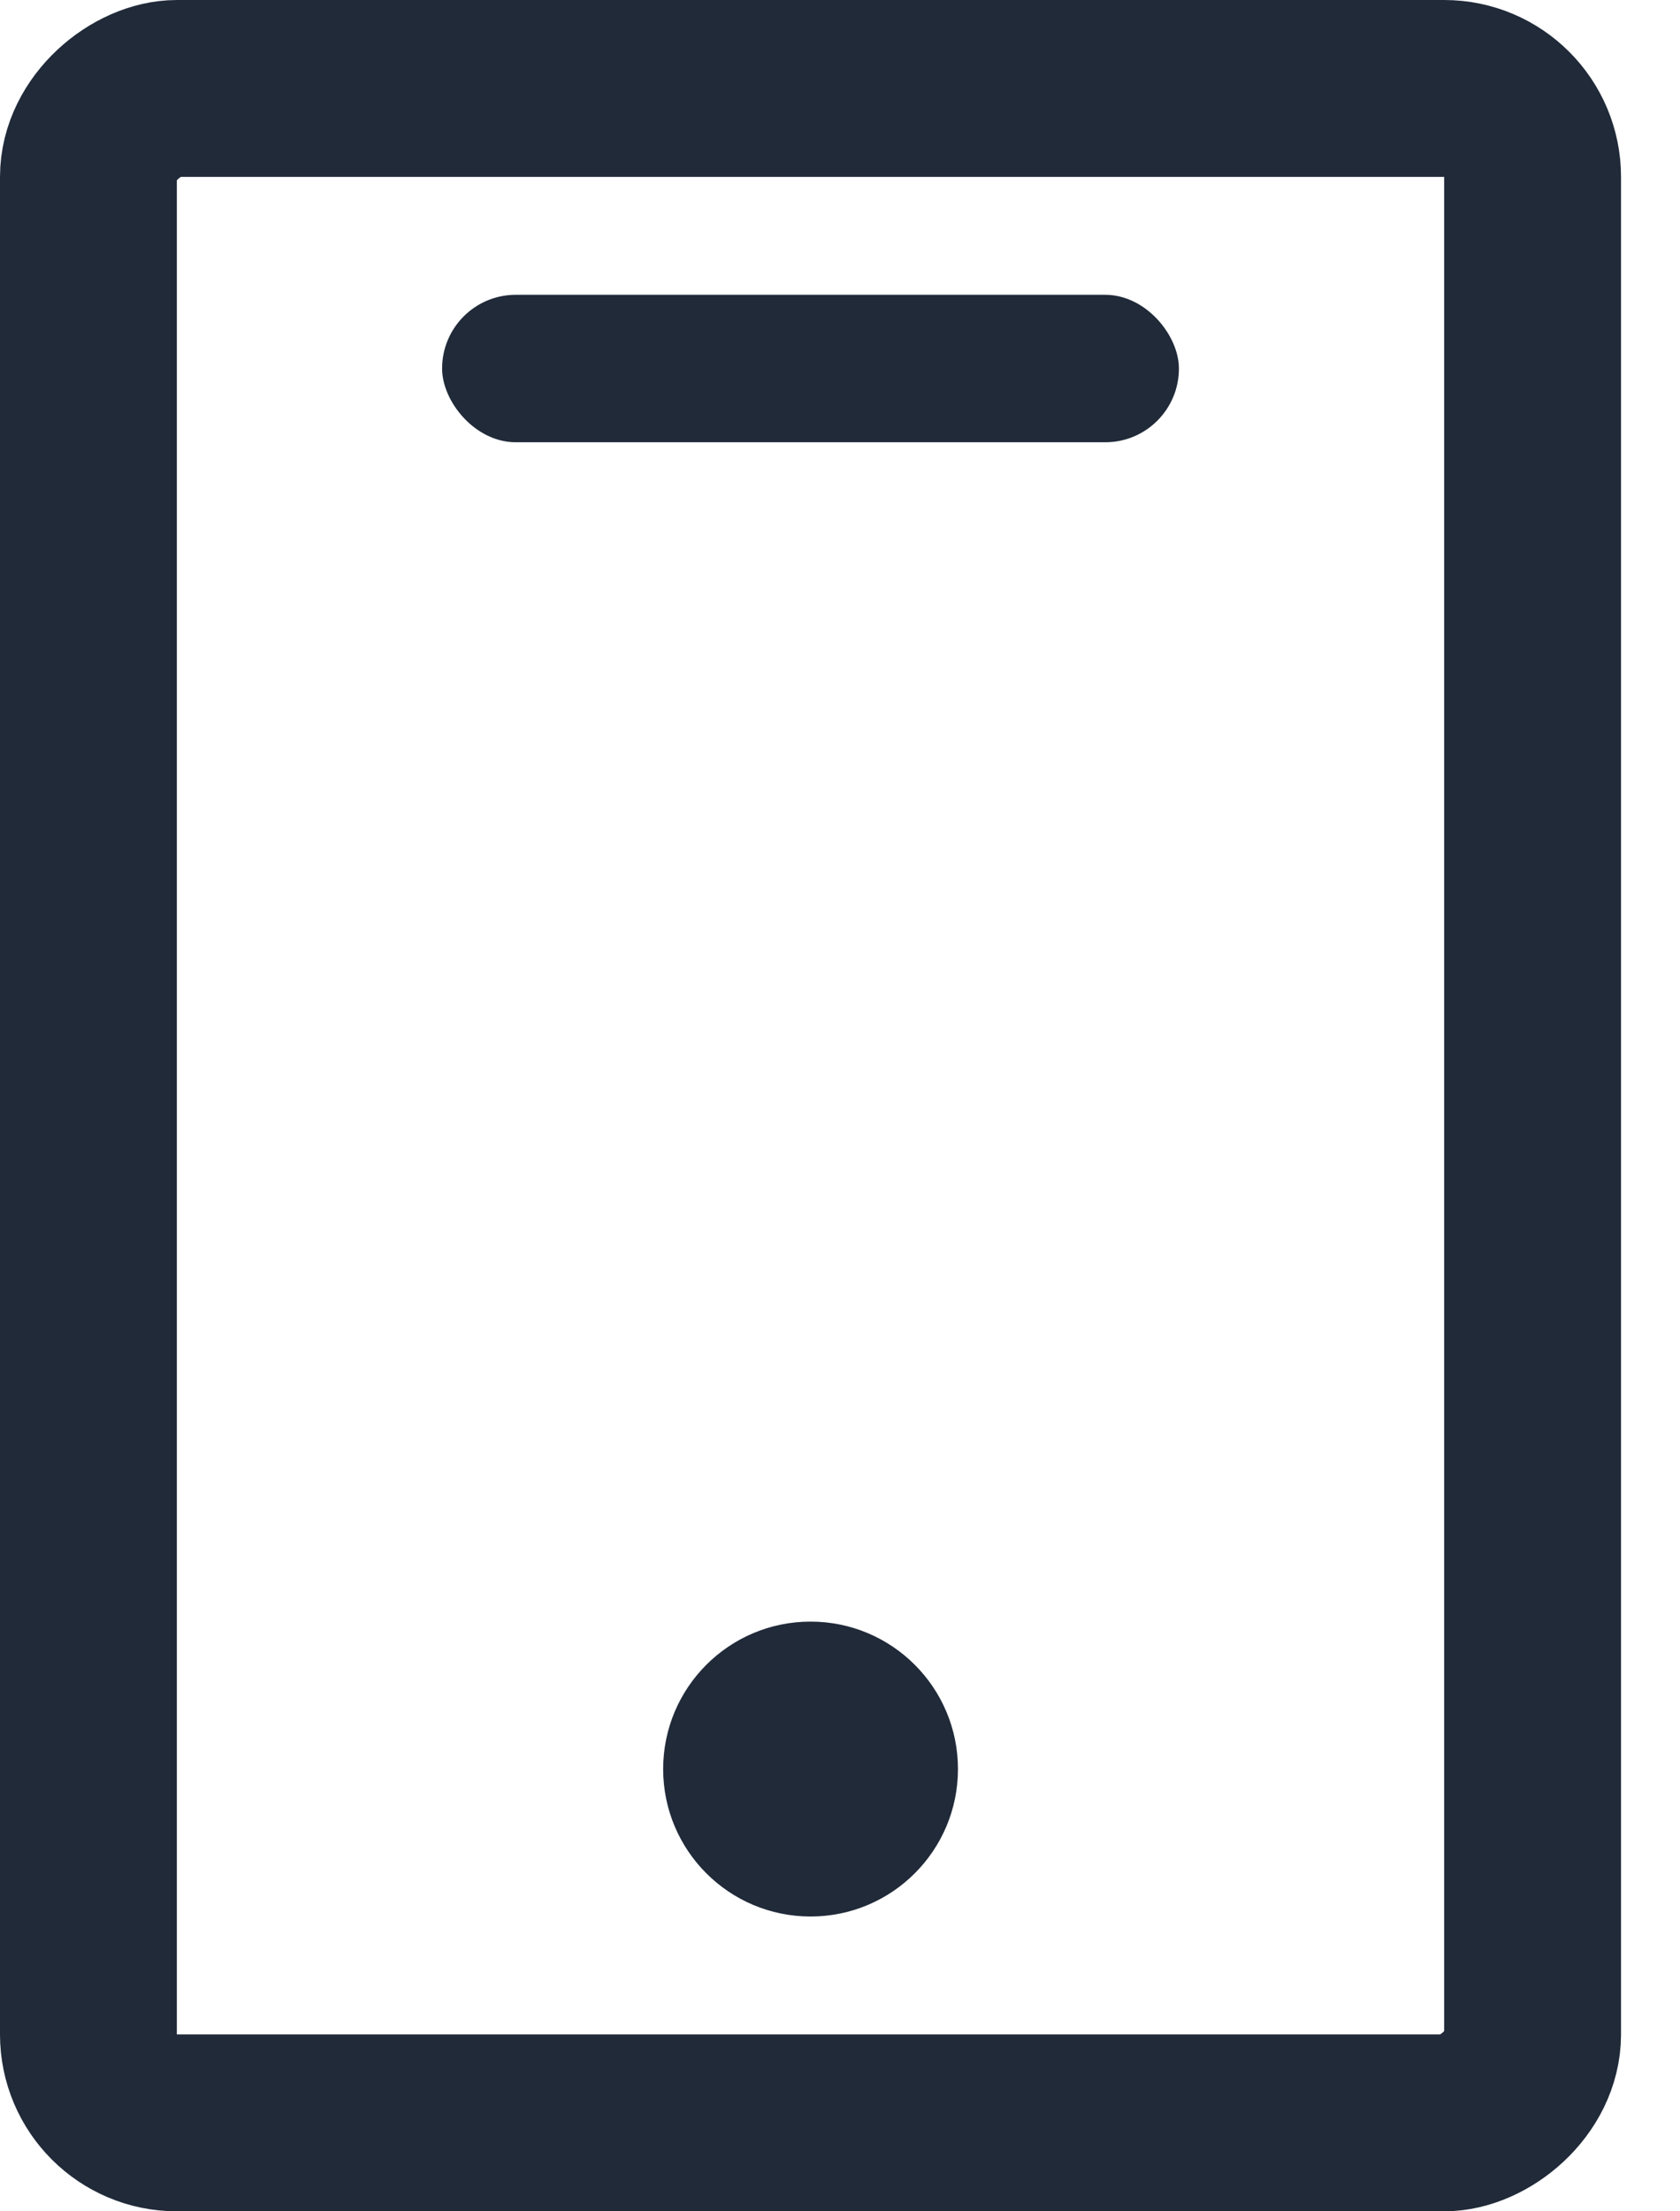 <svg xmlns="http://www.w3.org/2000/svg" width="19" height="25" fill="none" viewBox="0 0 19 25">
    <circle cx="9.167" cy="20" r="1.667" fill="#202A39"/>
    <rect width="23" height="16.333" x="1" y="24" stroke="#202A39" stroke-width="2" rx="1" transform="rotate(-90 1 24)"/>
    <rect width="8.333" height="1.667" x="5" y="3.333" fill="#202A39" rx=".833"/>
</svg>
